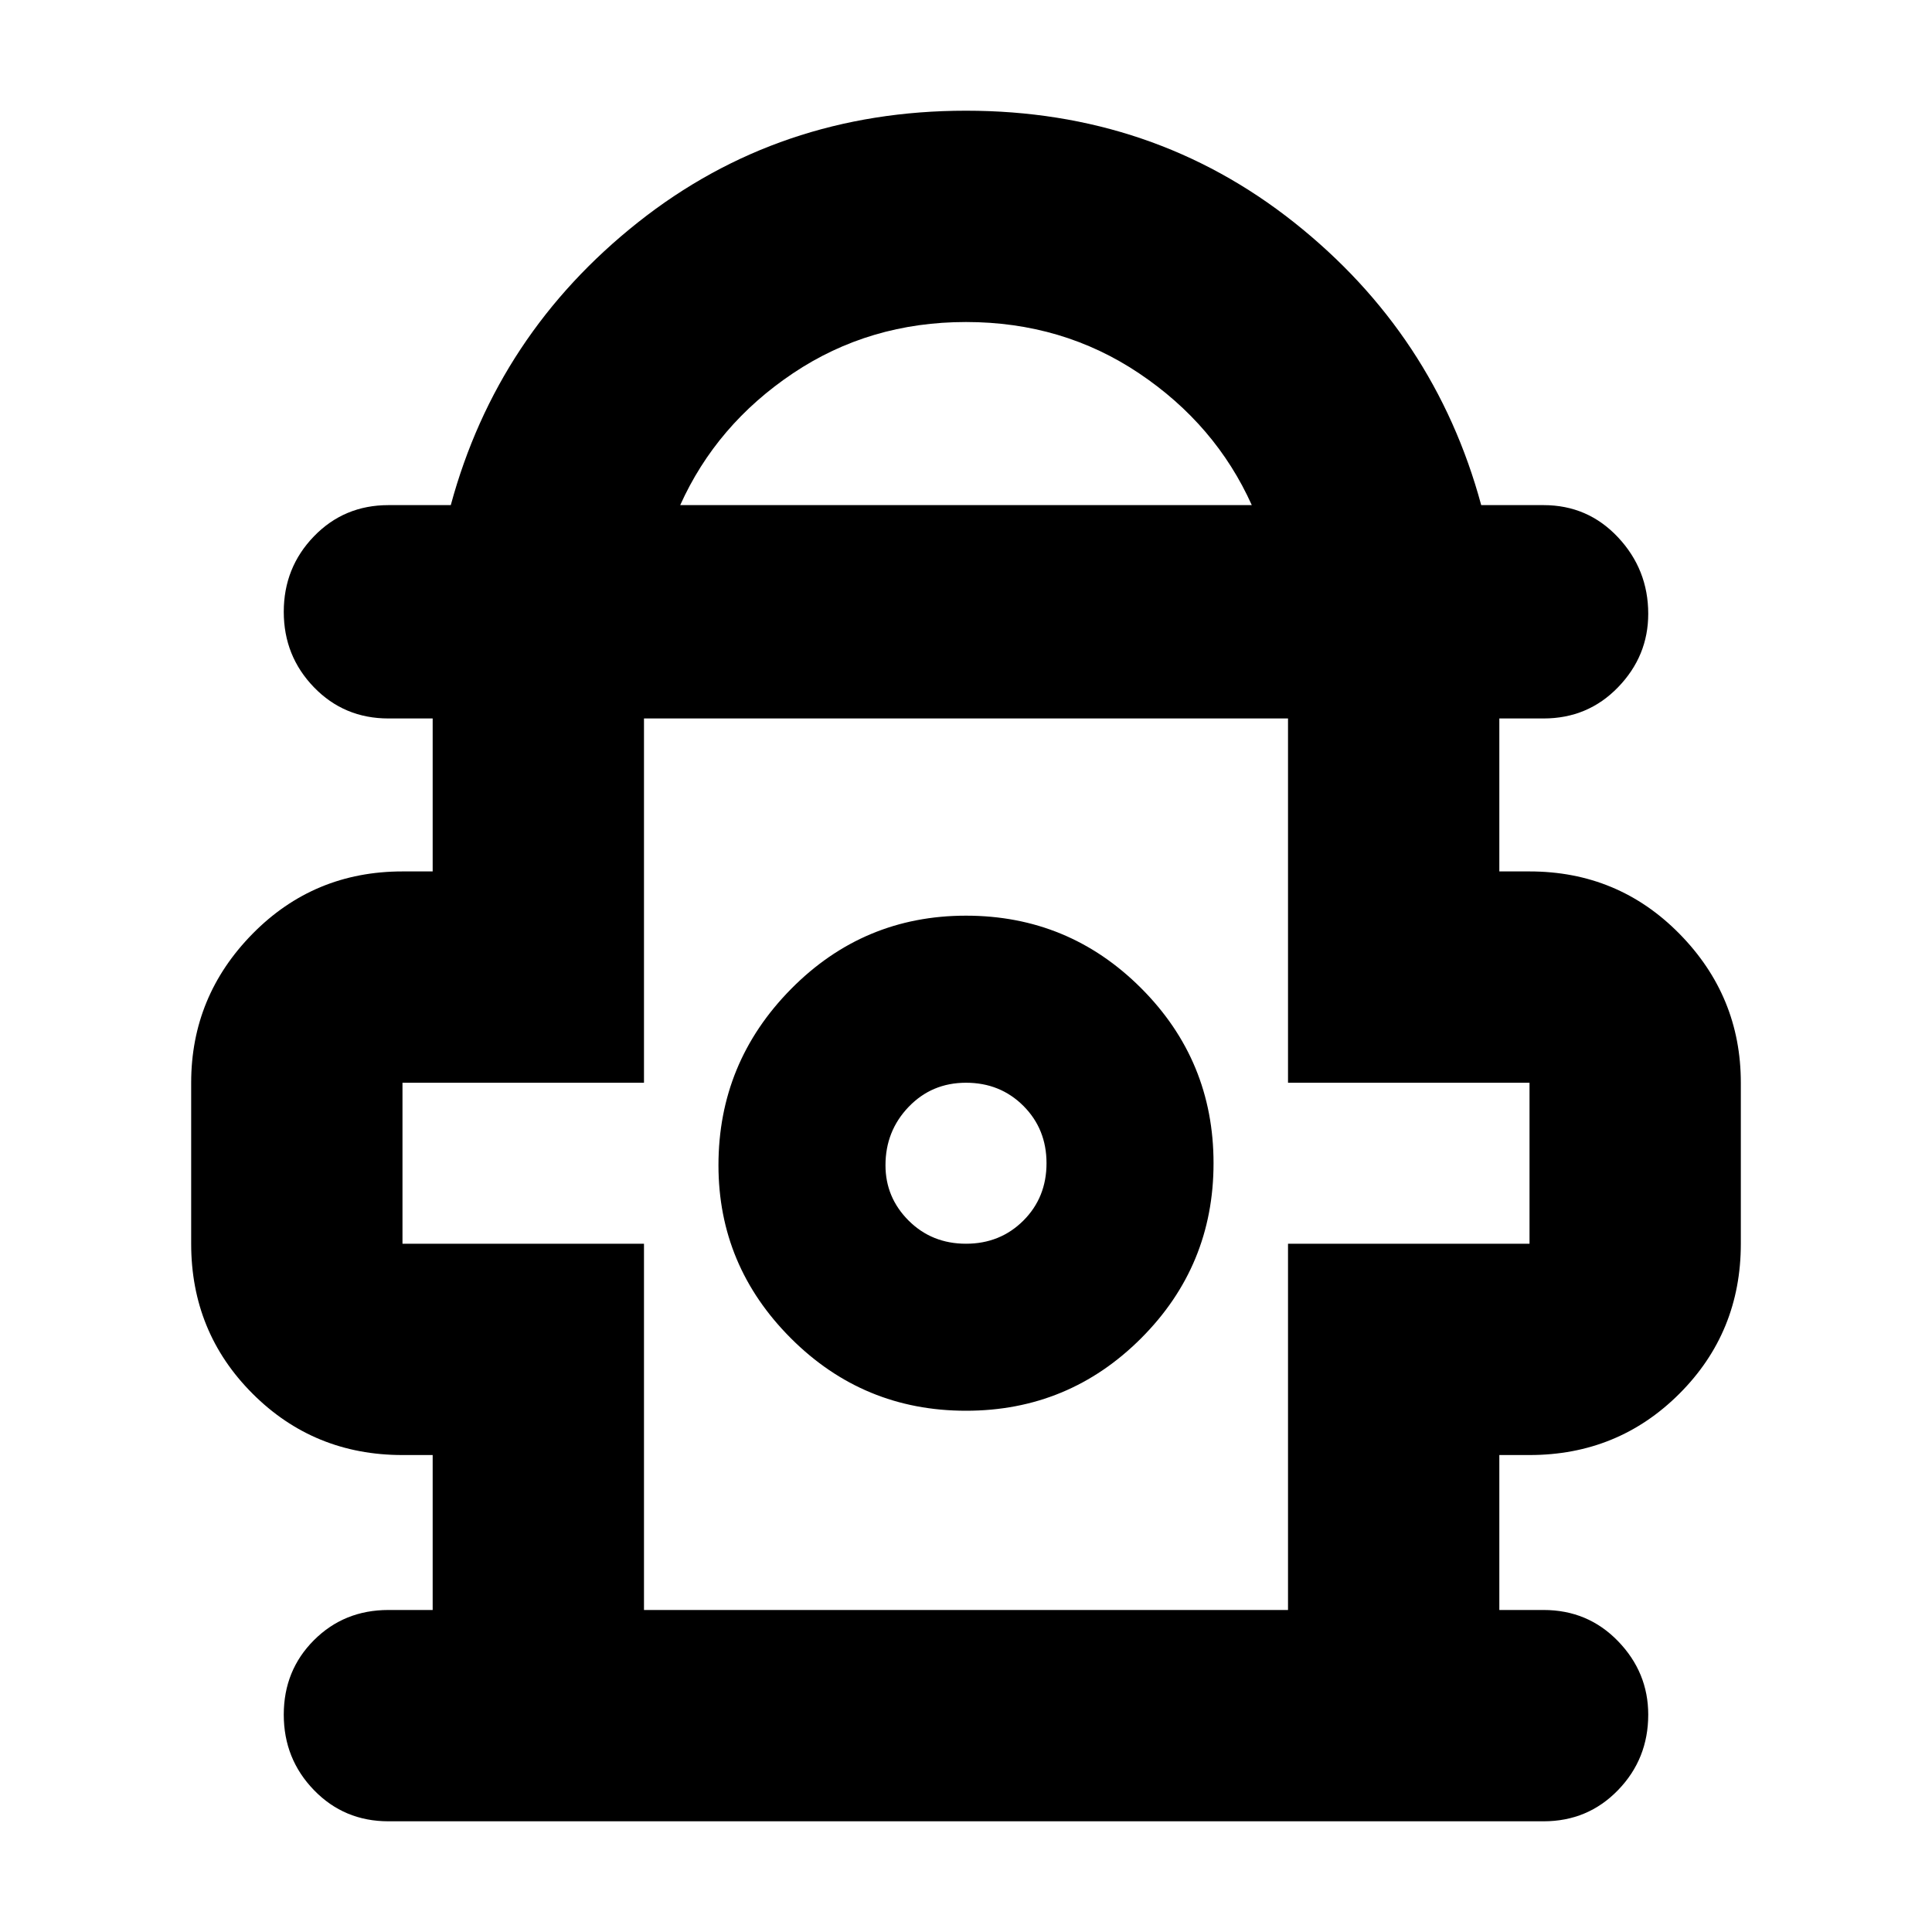 <svg xmlns="http://www.w3.org/2000/svg" height="40" width="40"><path d="M8.042 37.708q-.917 0-1.542-.646-.625-.645-.625-1.562t.625-1.542q.625-.625 1.542-.625h.916v-3.208h-.625q-1.833 0-3.104-1.271-1.271-1.271-1.271-3.104v-3.333q0-1.792 1.271-3.084 1.271-1.291 3.104-1.291h.625v-3.167h-.916q-.917 0-1.542-.646t-.625-1.562q0-.917.625-1.563.625-.646 1.542-.646h1.291q.959-3.541 3.875-5.854Q16.125 2.292 20 2.292t6.792 2.312q2.916 2.313 3.875 5.854h1.291q.917 0 1.542.667t.625 1.583q0 .875-.625 1.521-.625.646-1.542.646h-.916v3.167h.625q1.833 0 3.104 1.291 1.271 1.292 1.271 3.084v3.333q0 1.833-1.271 3.104-1.271 1.271-3.104 1.271h-.625v3.208h.916q.917 0 1.542.646t.625 1.521q0 .917-.625 1.562-.625.646-1.542.646Zm6.041-27.25h11.834q-.75-1.666-2.334-2.729Q22 6.667 20 6.667t-3.583 1.062q-1.584 1.063-2.334 2.729Zm-.75 22.875h13.334V25.75h5v-3.333h-5v-7.542H13.333v7.542h-5v3.333h5ZM20 29.208q2.125 0 3.625-1.5t1.5-3.625q0-2.125-1.5-3.625T20 18.958q-2.125 0-3.625 1.521t-1.5 3.646q0 2.083 1.5 3.583t3.625 1.5Zm0-3.458q-.708 0-1.188-.479-.479-.479-.479-1.146 0-.708.479-1.208.48-.5 1.188-.5t1.188.479q.479.479.479 1.187 0 .709-.479 1.188-.48.479-1.188.479Zm0-1.667Zm0-9.208Z"/></svg>